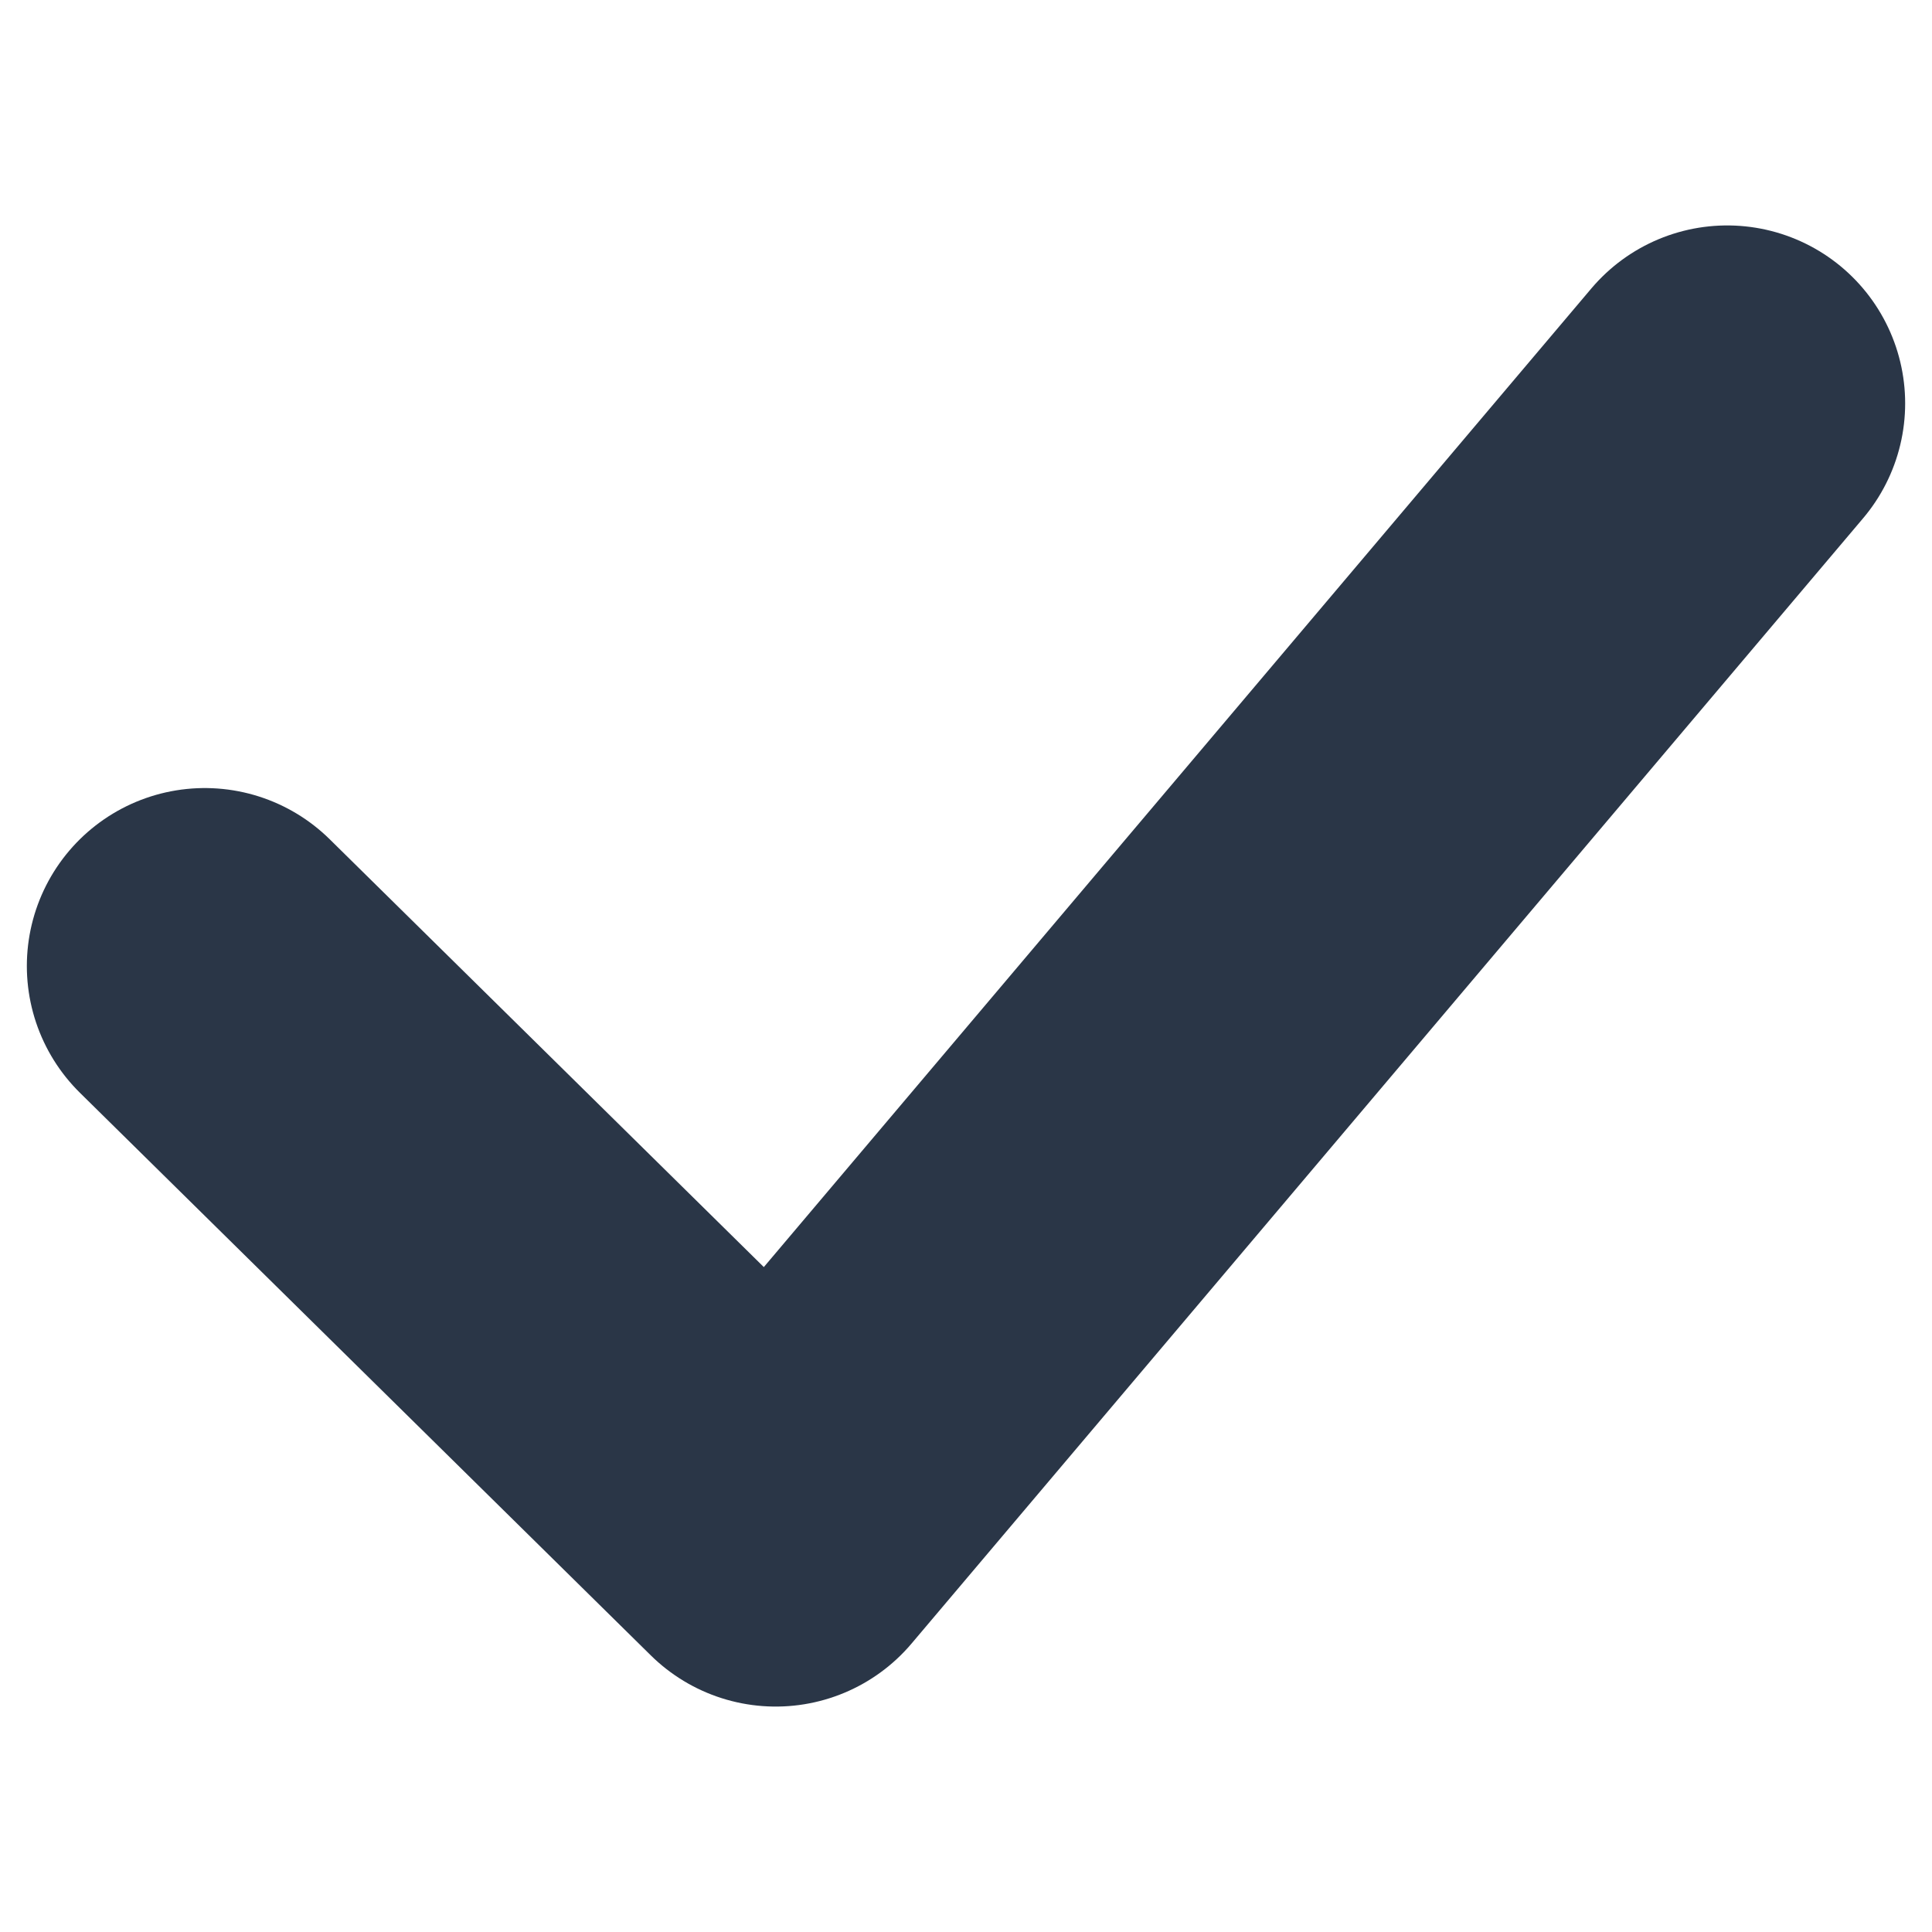 <svg width="30" height="30" viewBox="0 0 38 30" fill="none" xmlns="http://www.w3.org/2000/svg">
  <path d="M4.028 15L15.257 26.066L33.972 3.934" stroke="#2a3647" stroke-width="7" stroke-linecap="round" stroke-linejoin="round"/>
</svg>

